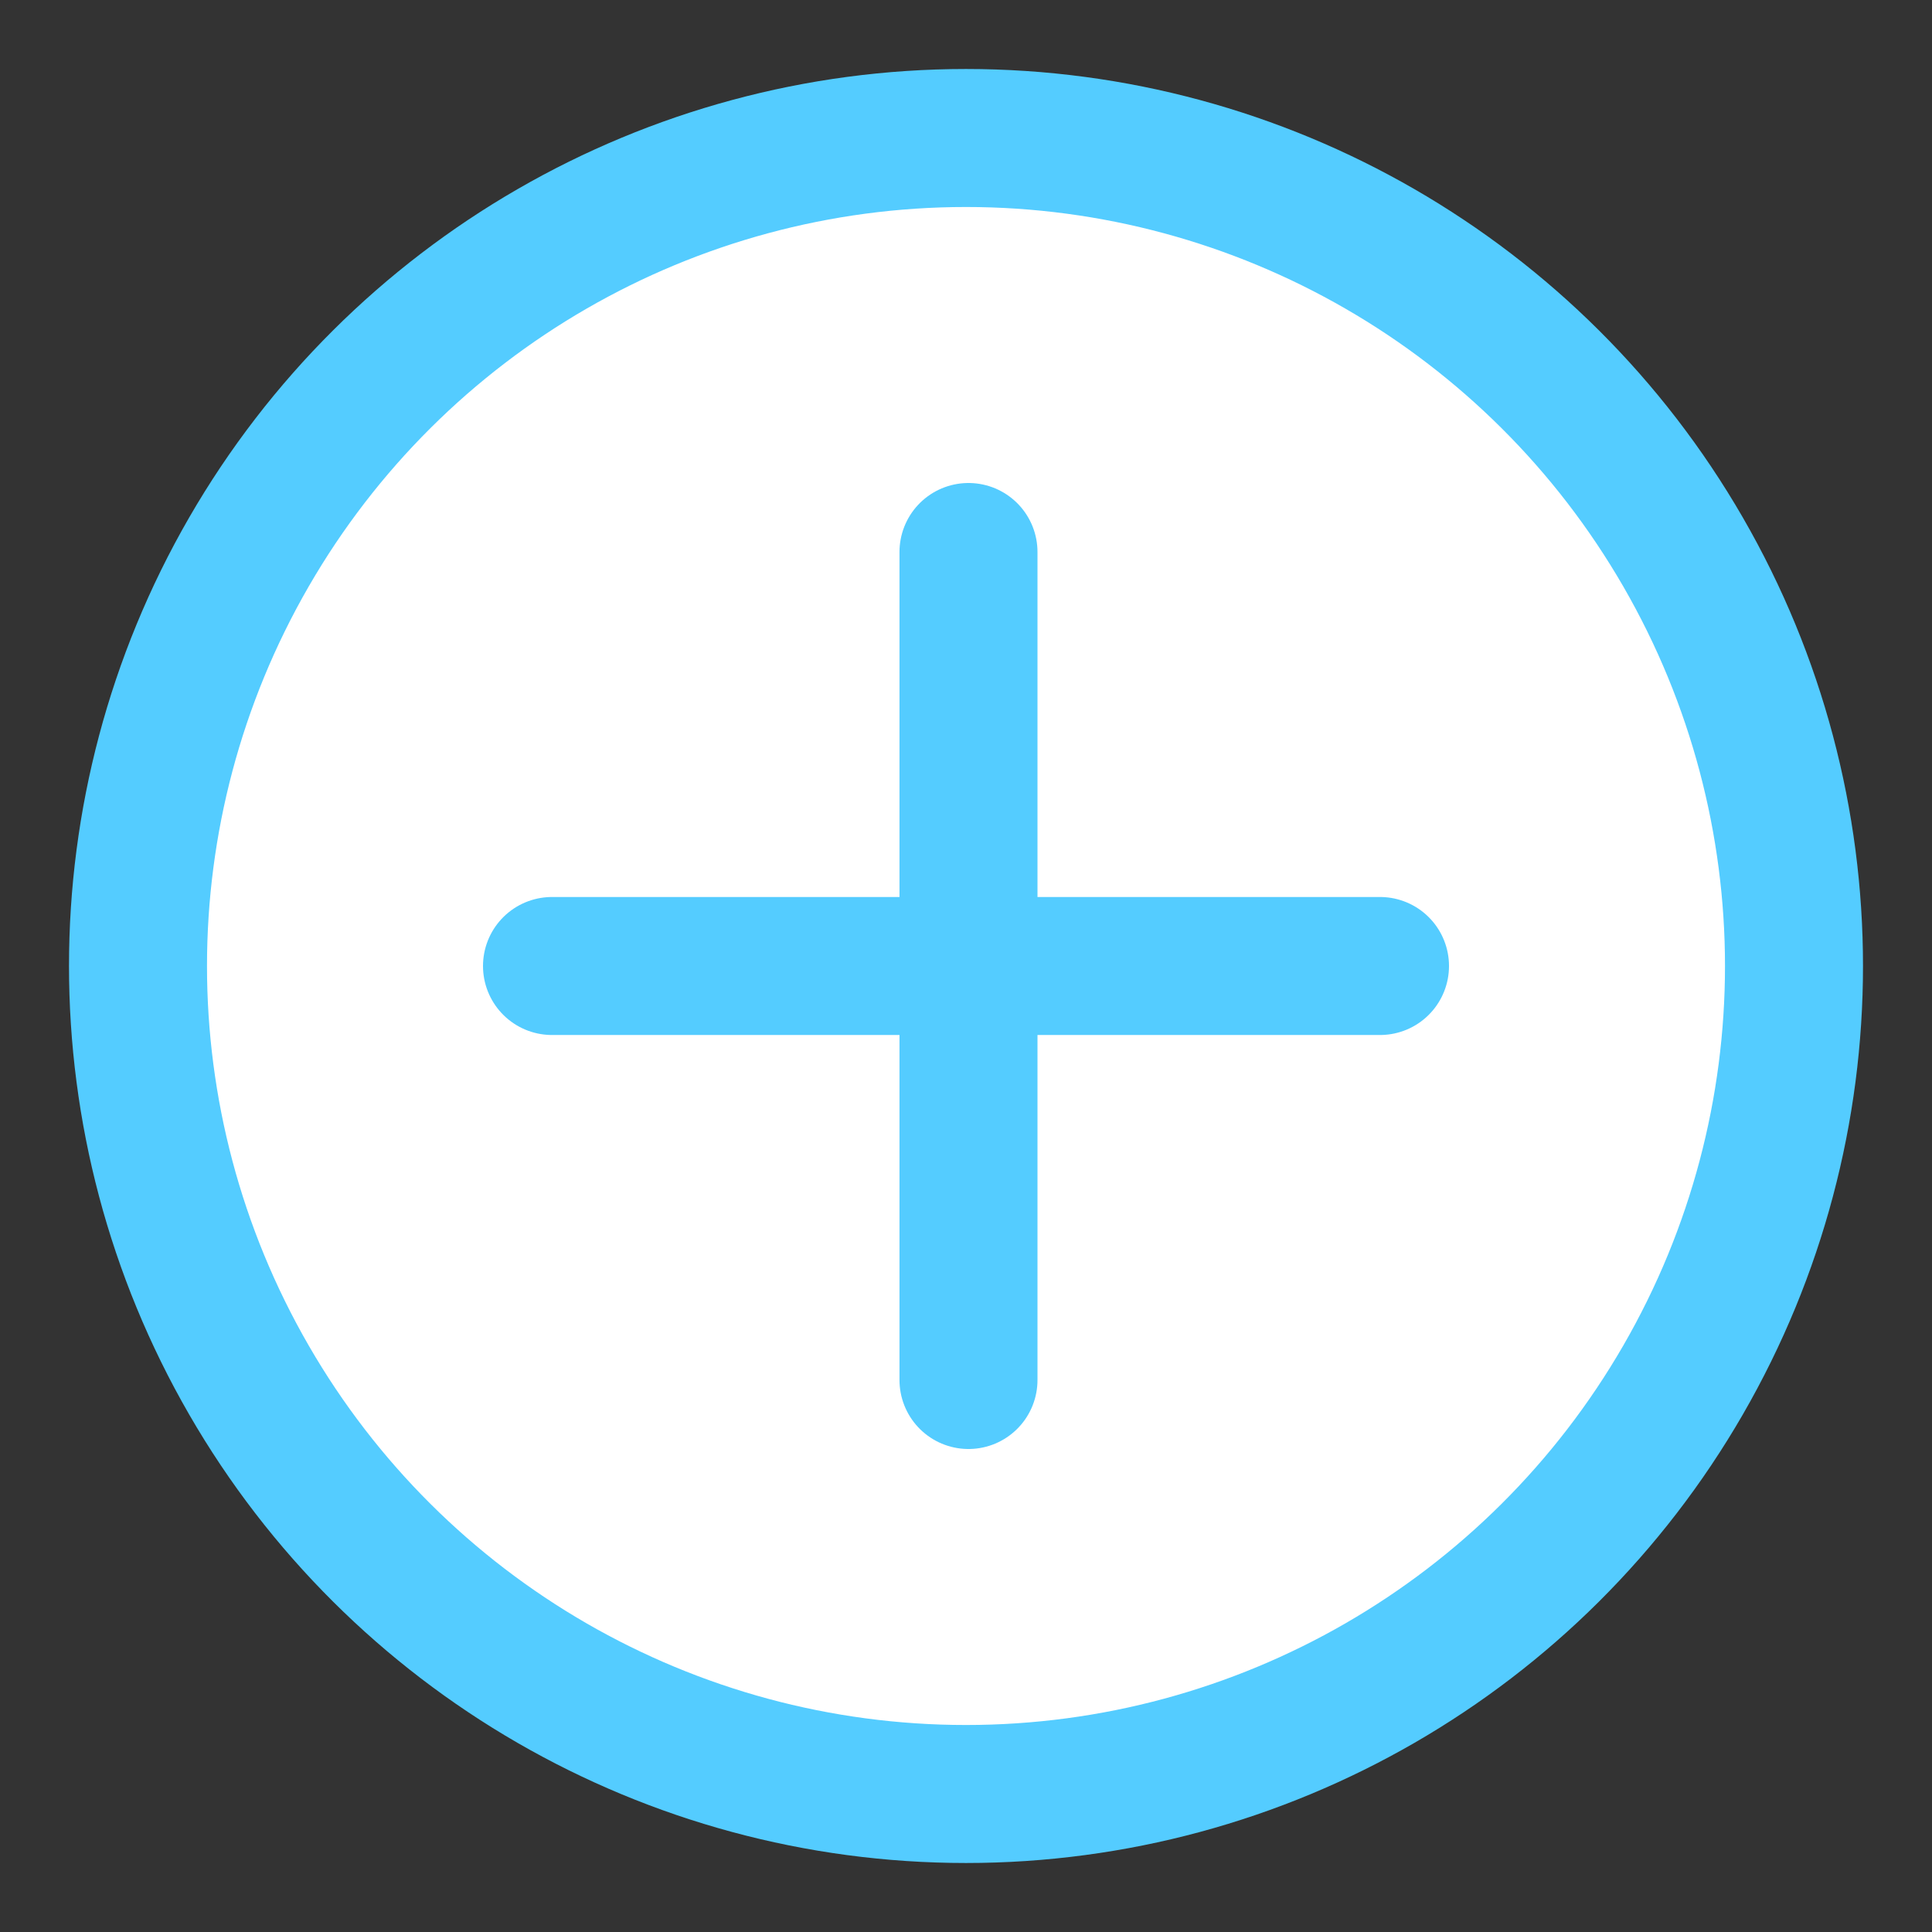 <svg width="14" height="14" viewBox="0 0 14 14" fill="none" xmlns="http://www.w3.org/2000/svg">
<rect x="0" y="0" width="14" height="14" fill="#333333" stroke="none"/>
<g id="&#230;&#160;&#145;&#231;&#138;&#182;&#229;&#155;&#190;/&#230;&#183;&#187;&#229;&#138;&#160;icon/&#233;&#187;&#152;&#232;&#174;&#164;">
<g id="&#231;&#188;&#150;&#231;&#187;&#132; 10">
<circle id="&#230;&#164;&#173;&#229;&#156;&#134;&#229;&#189;&#162;" cx="7" cy="7" r="6" transform="rotate(90 7 7)" fill="white" stroke="#54CCFF"/>
<g id="&#231;&#188;&#150;&#231;&#187;&#132; 12">
<path id="&#232;&#183;&#175;&#229;&#190;&#132; 3" d="M7.018 4L7.018 10" stroke="#54CCFF" stroke-linecap="round" stroke-linejoin="round"/>
<path id="&#232;&#183;&#175;&#229;&#190;&#132; 5" d="M10 7L4 7" stroke="#54CCFF" stroke-linecap="round"/>
</g>
</g>
</g>
</svg>
